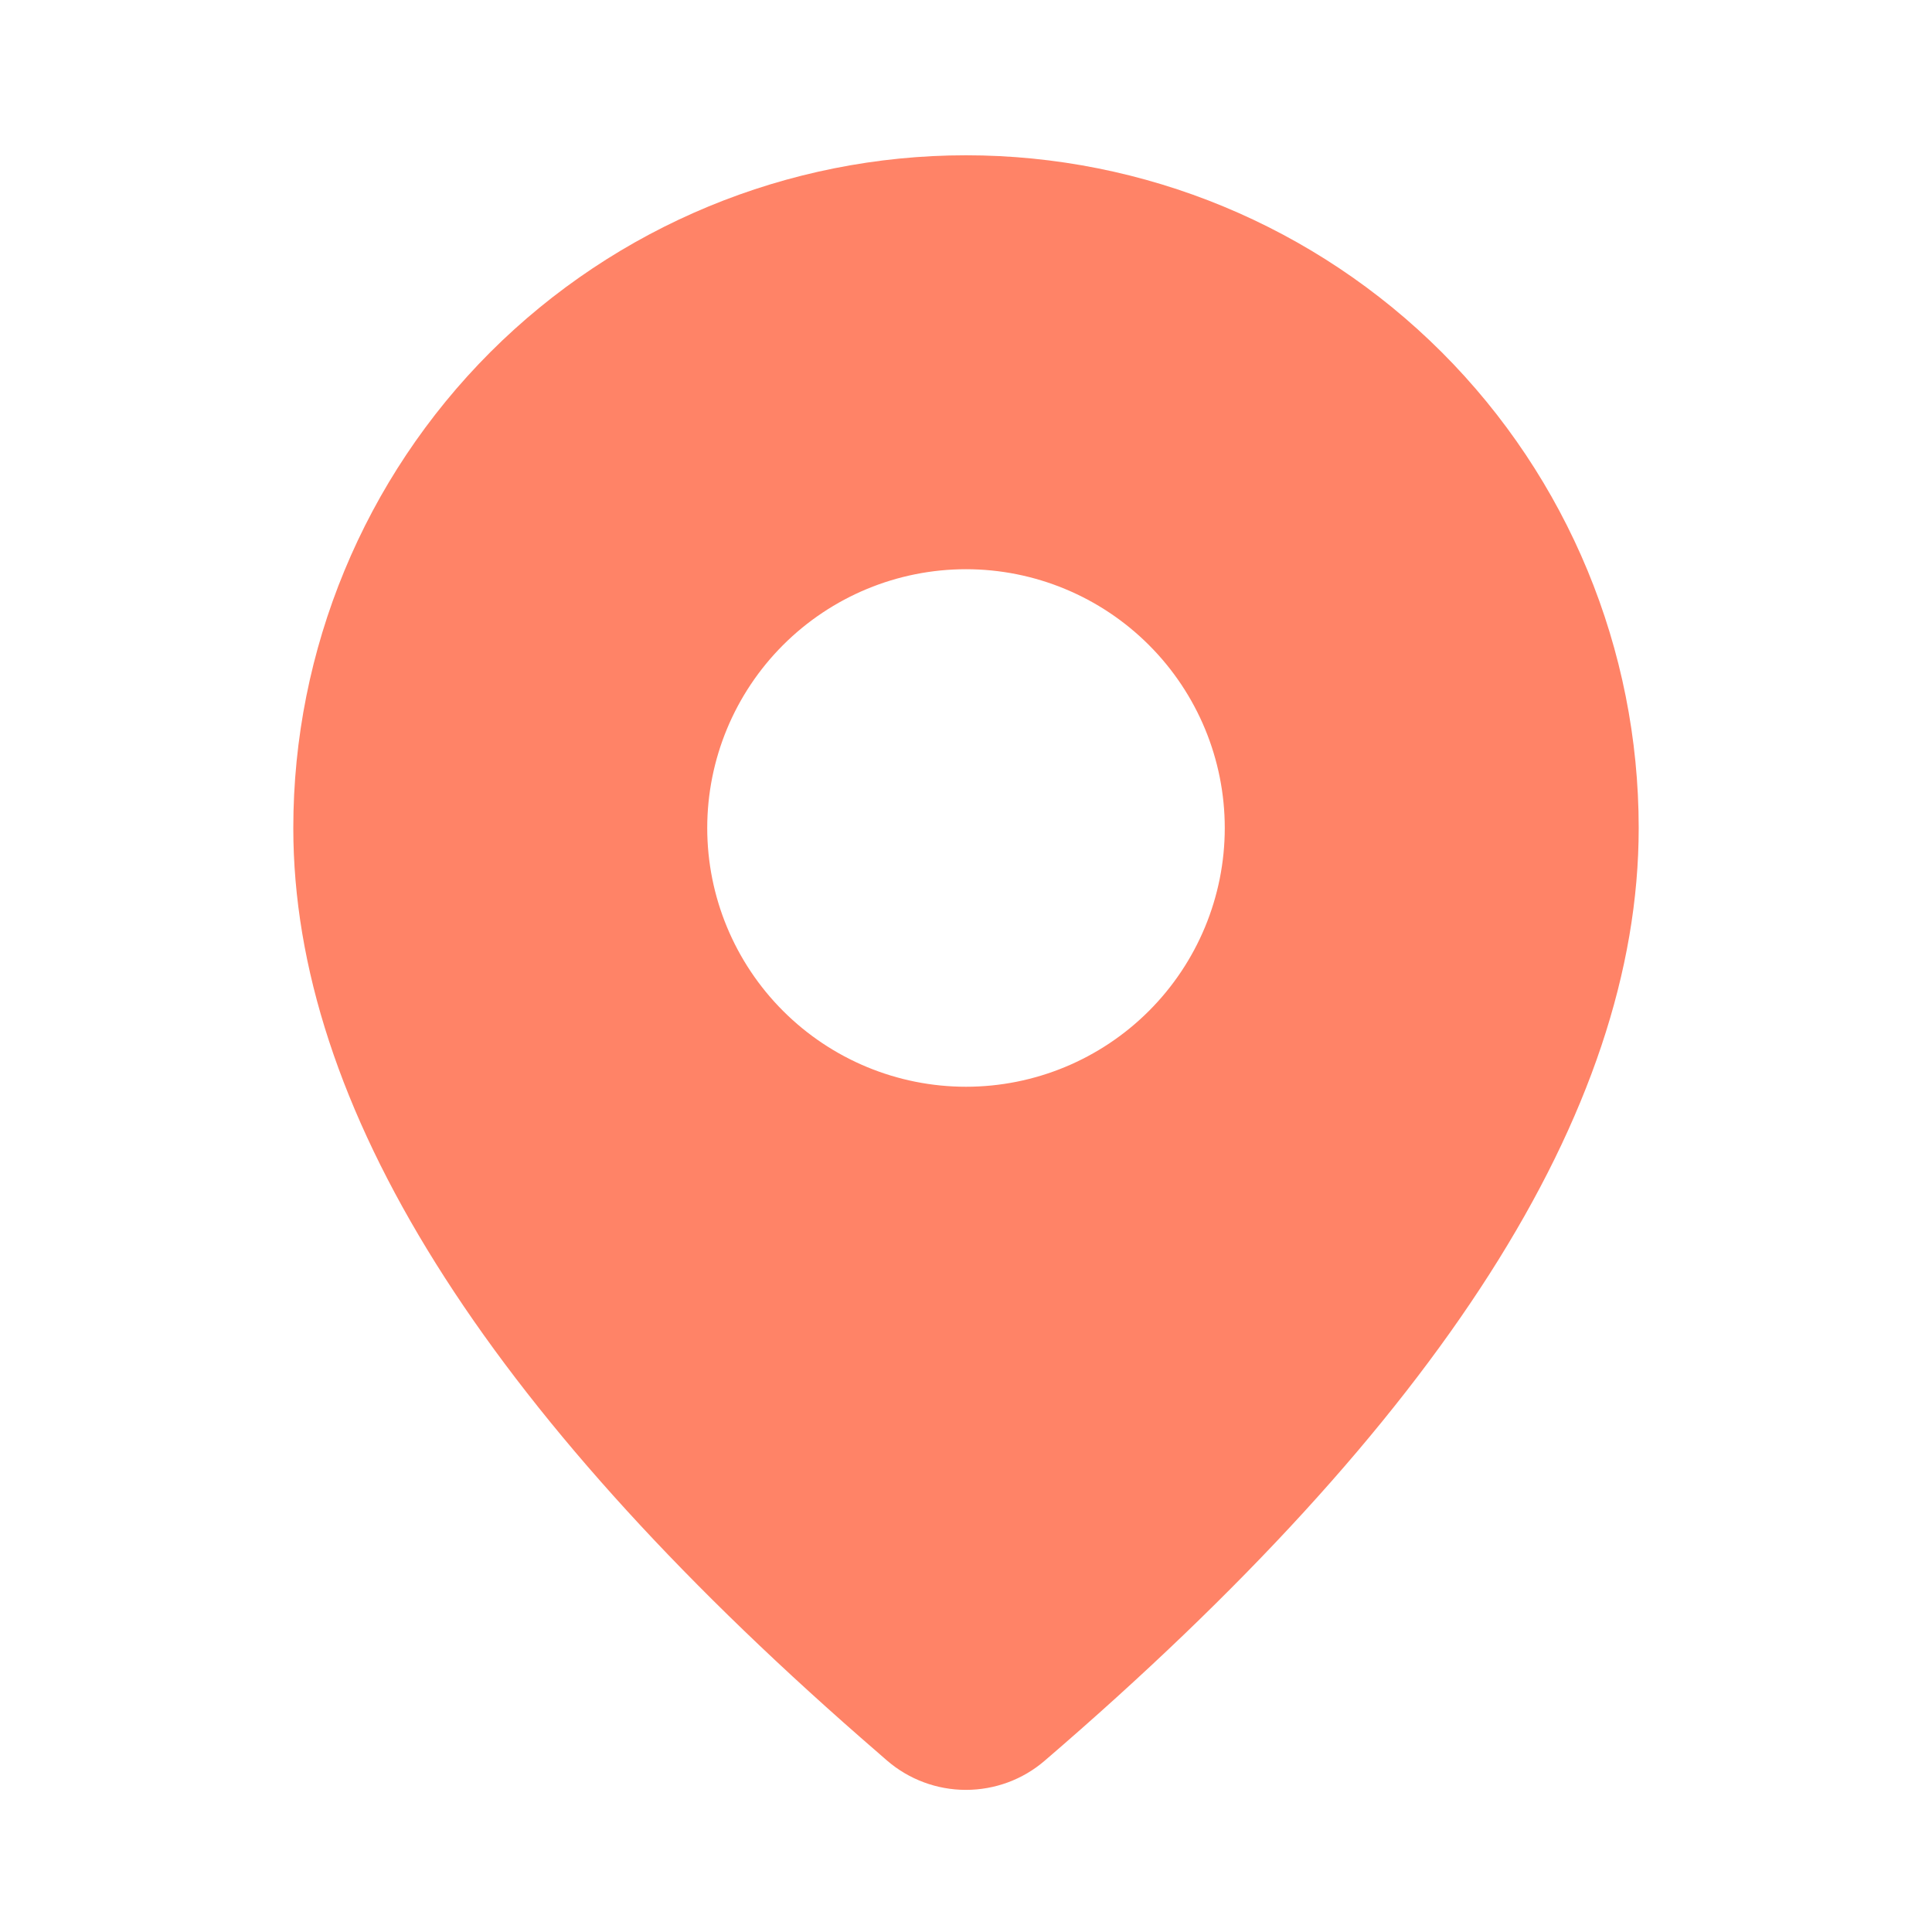 <svg width="16" height="16" viewBox="0 0 16 16" fill="none" xmlns="http://www.w3.org/2000/svg">
<path d="M8 1.286C9.478 1.286 10.895 1.873 11.94 2.917C12.985 3.962 13.571 5.379 13.571 6.857C13.571 9.211 11.917 11.777 8.651 14.582C8.47 14.738 8.238 14.823 7.999 14.823C7.76 14.823 7.528 14.737 7.347 14.581L7.131 14.393C4.01 11.662 2.429 9.159 2.429 6.857C2.429 5.379 3.016 3.962 4.06 2.917C5.105 1.873 6.522 1.286 8 1.286ZM8 4.714C7.432 4.714 6.887 4.94 6.485 5.342C6.083 5.744 5.857 6.289 5.857 6.857C5.857 7.425 6.083 7.97 6.485 8.372C6.887 8.774 7.432 9 8 9C8.568 9 9.113 8.774 9.515 8.372C9.917 7.97 10.143 7.425 10.143 6.857C10.143 6.289 9.917 5.744 9.515 5.342C9.113 4.94 8.568 4.714 8 4.714Z" fill="#FF8367"/>
</svg>
